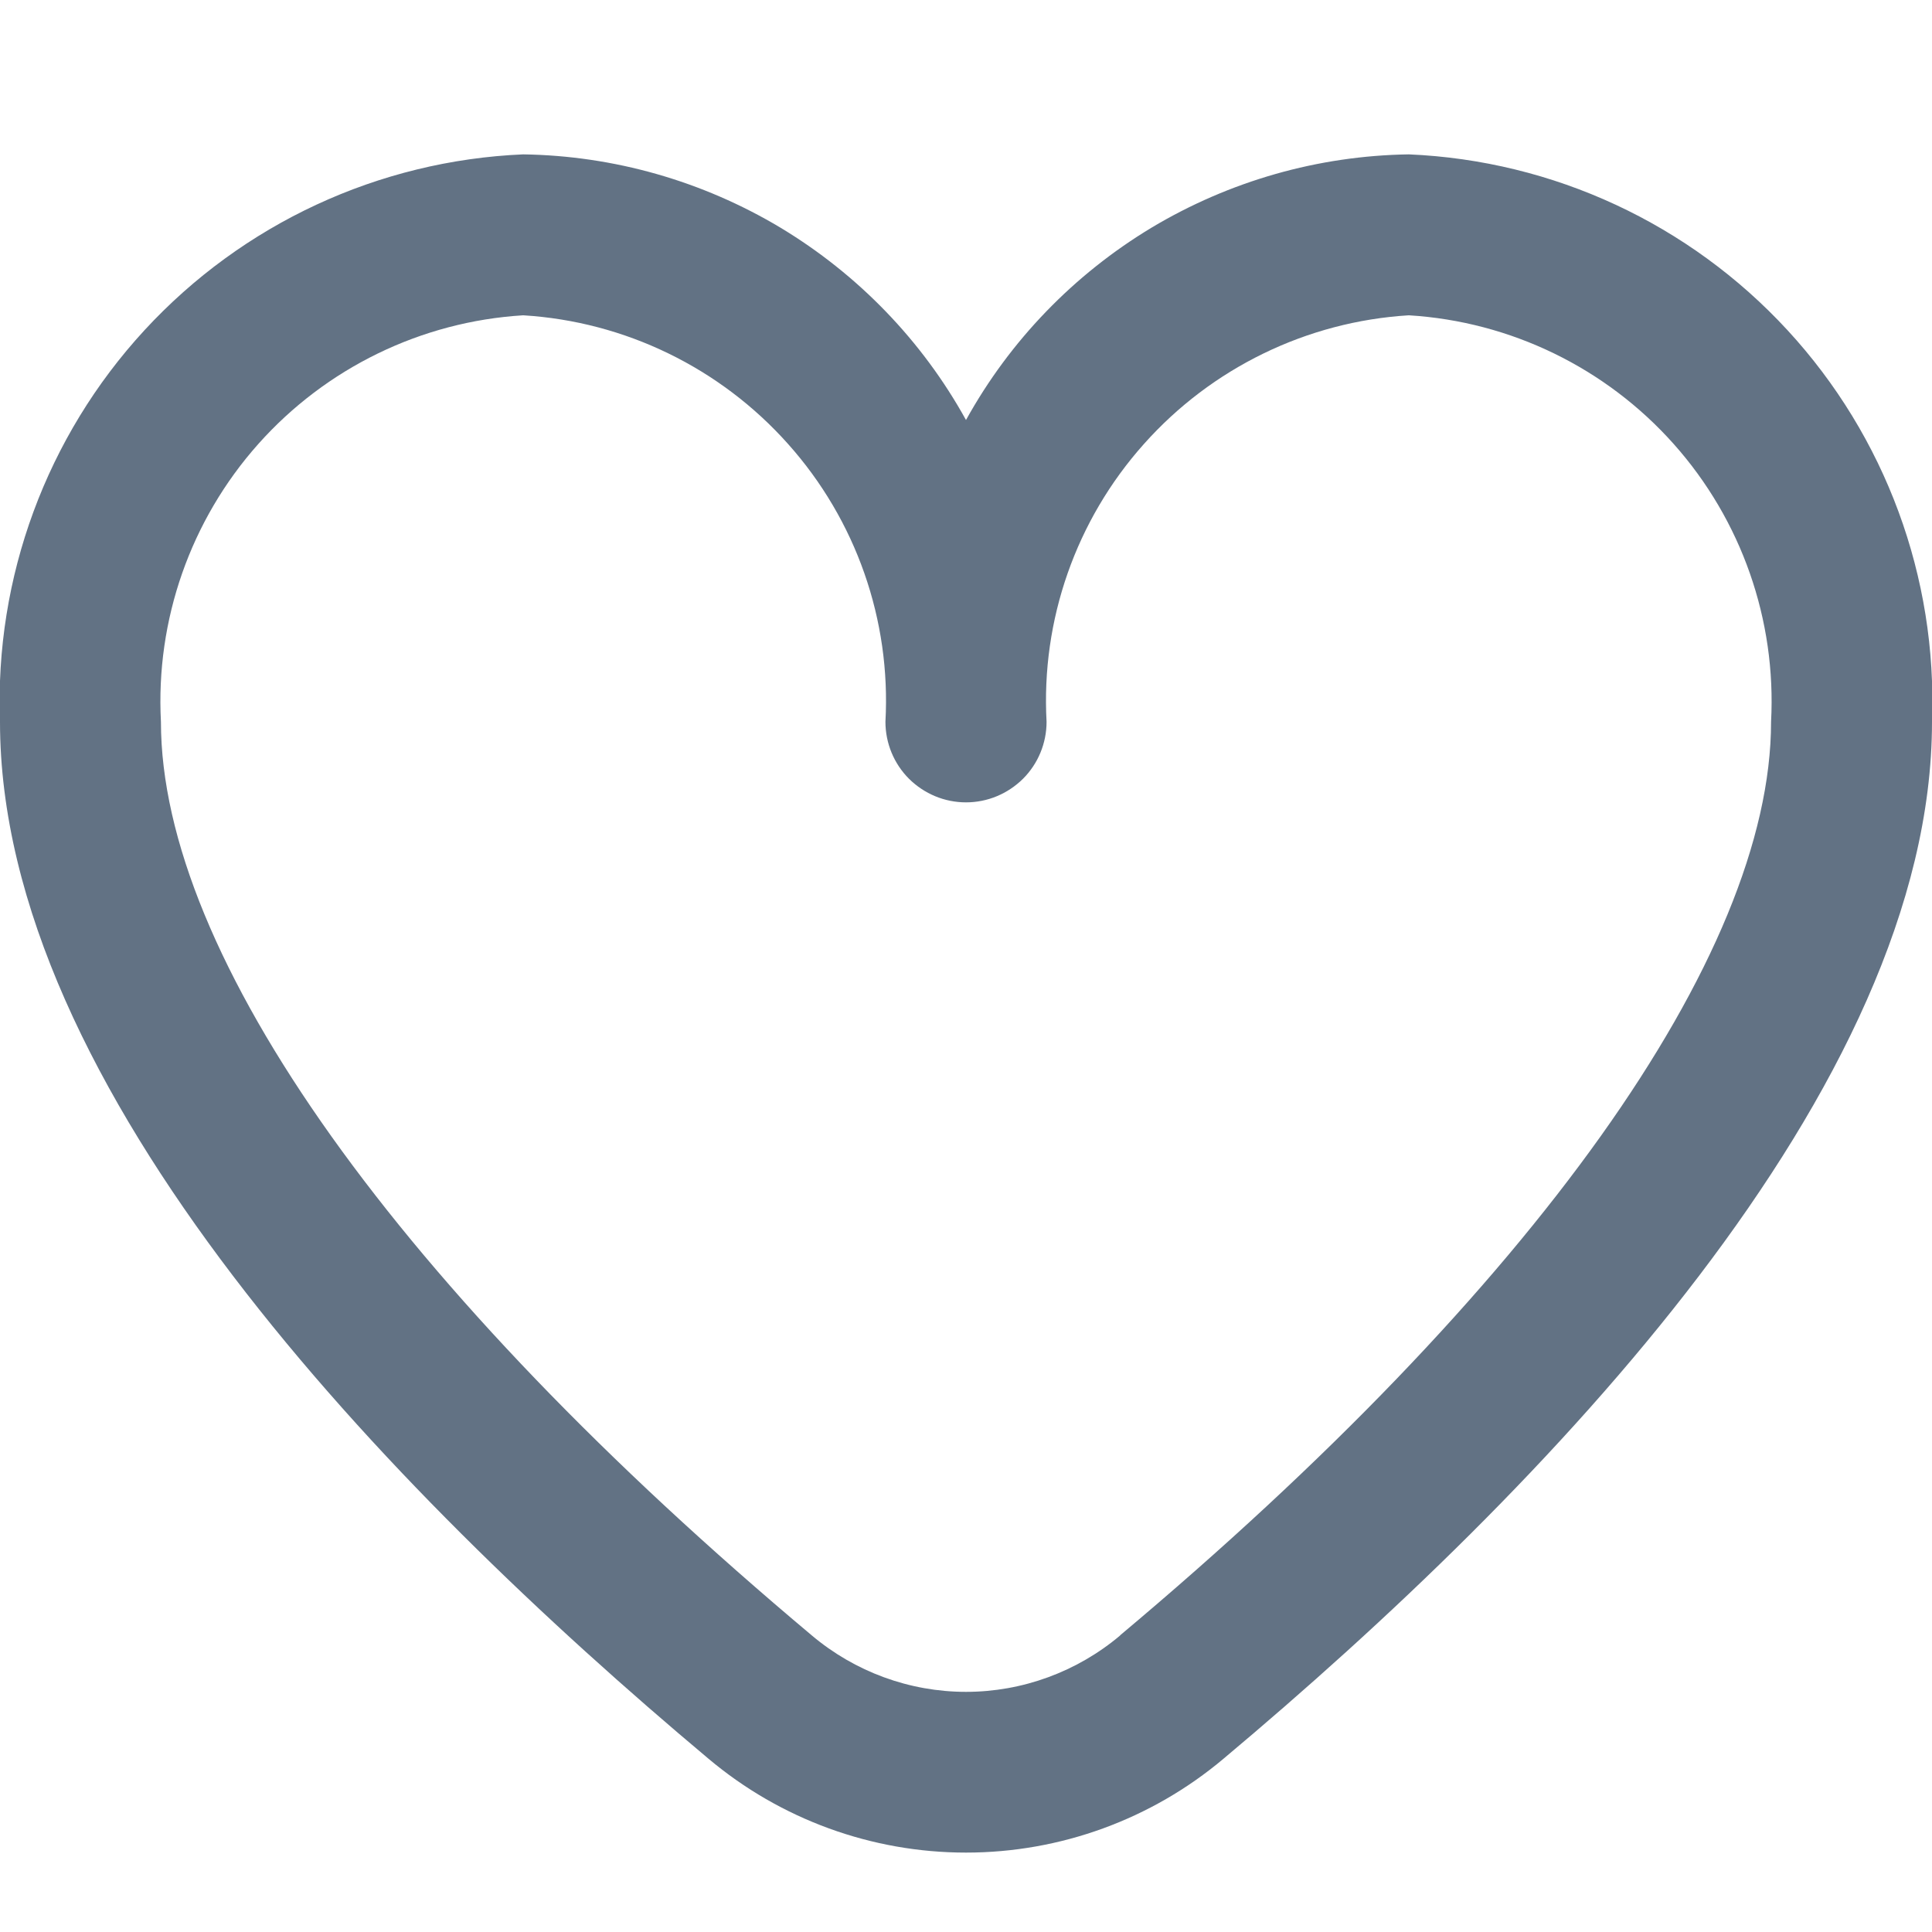 <svg width="10" height="10" viewBox="0 0 10 10" fill="none" xmlns="http://www.w3.org/2000/svg">
<g id="eye (2) 2" clip-path="url(#clip0_820_296)">
<path id="Vector" d="M7.292 0.799C6.822 0.806 6.364 0.937 5.961 1.178C5.559 1.42 5.227 1.763 5 2.174C4.773 1.763 4.441 1.42 4.039 1.178C3.636 0.937 3.178 0.806 2.708 0.799C1.96 0.831 1.256 1.158 0.748 1.709C0.241 2.259 -0.028 2.988 2.96603e-06 3.736C2.96603e-06 5.631 1.994 7.7 3.667 9.103C4.04 9.417 4.512 9.589 5 9.589C5.488 9.589 5.96 9.417 6.333 9.103C8.006 7.7 10 5.631 10 3.736C10.028 2.988 9.759 2.259 9.252 1.709C8.744 1.158 8.04 0.831 7.292 0.799ZM5.798 8.465C5.575 8.653 5.292 8.757 5 8.757C4.708 8.757 4.425 8.653 4.202 8.465C2.061 6.669 0.833 4.946 0.833 3.736C0.805 3.209 0.986 2.692 1.337 2.298C1.688 1.904 2.181 1.664 2.708 1.632C3.235 1.664 3.728 1.904 4.079 2.298C4.431 2.692 4.612 3.209 4.583 3.736C4.583 3.847 4.627 3.953 4.705 4.031C4.784 4.109 4.889 4.153 5 4.153C5.111 4.153 5.216 4.109 5.295 4.031C5.373 3.953 5.417 3.847 5.417 3.736C5.388 3.209 5.569 2.692 5.921 2.298C6.272 1.904 6.765 1.664 7.292 1.632C7.819 1.664 8.312 1.904 8.663 2.298C9.014 2.692 9.195 3.209 9.167 3.736C9.167 4.946 7.939 6.669 5.798 8.464V8.465Z" fill="#627284"/>
</g>
<defs>
<clipPath id="clip0_820_296">
<rect width="10" height="10" fill="white"/>
</clipPath>
</defs>
</svg>
